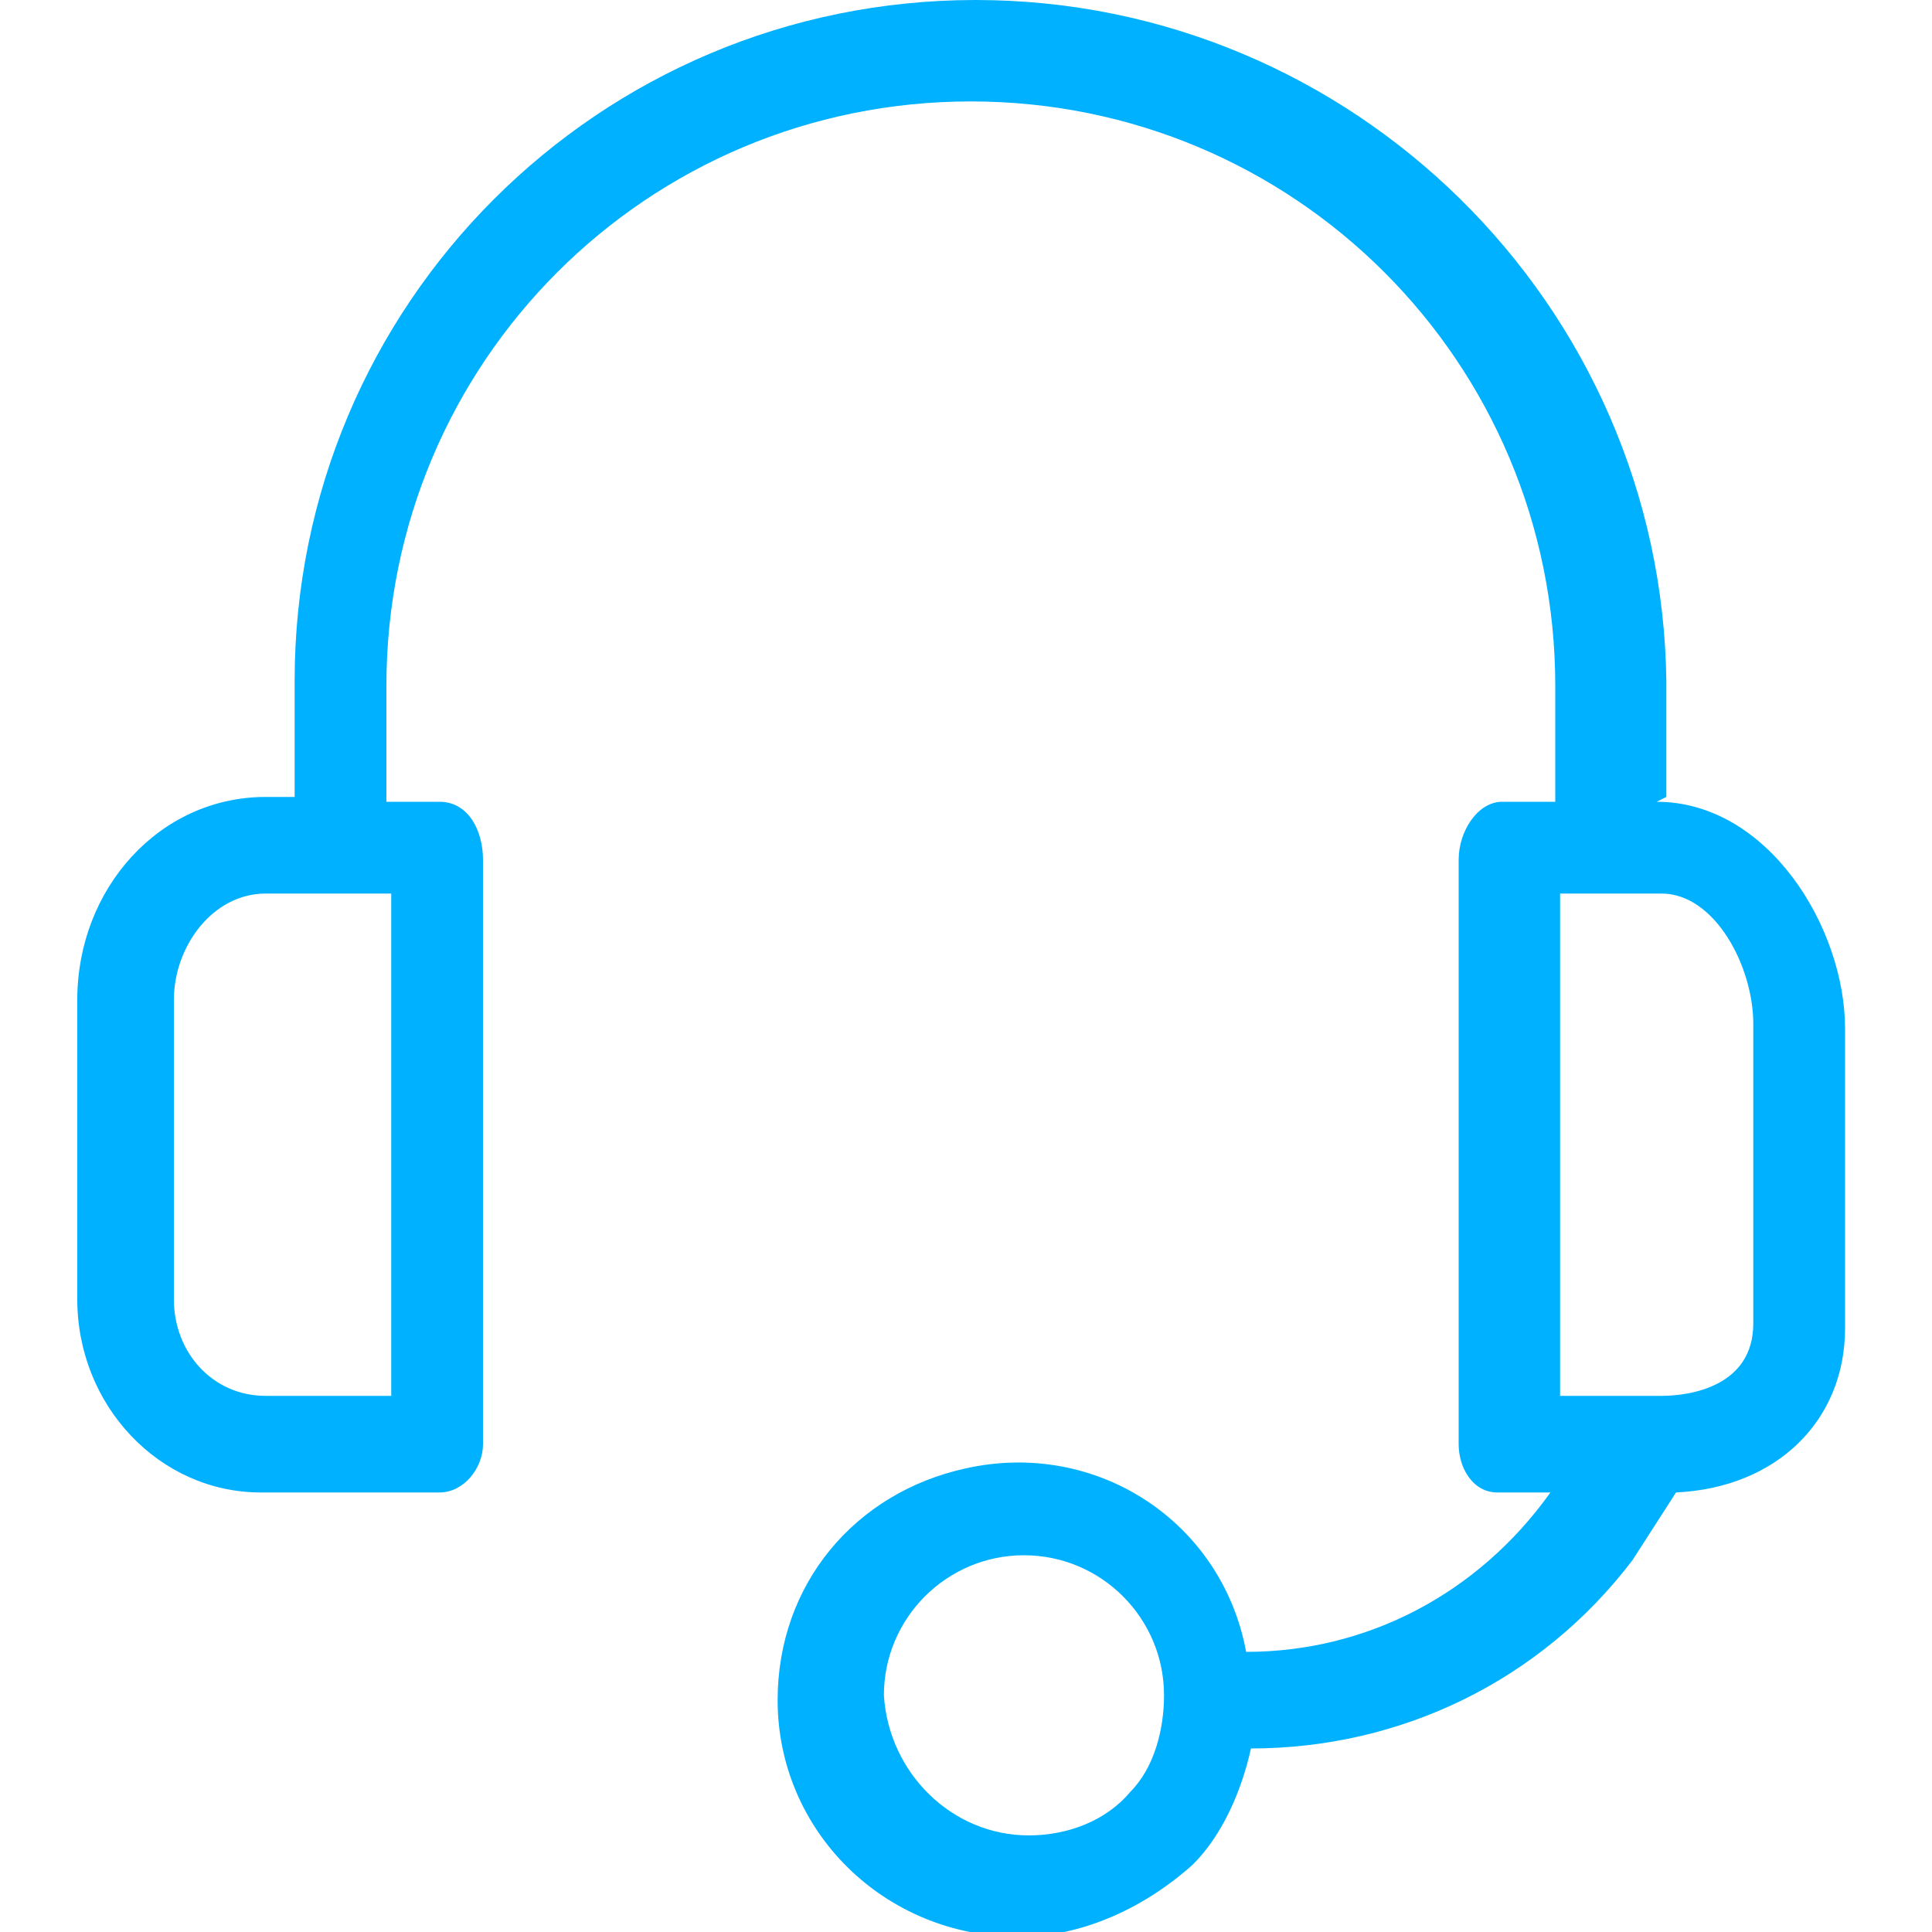 <?xml version="1.0" encoding="UTF-8"?>
<svg id="Layer_1" data-name="Layer 1" xmlns="http://www.w3.org/2000/svg" version="1.1" viewBox="0 0 40 40">
  <defs>
    <style>
      .cls-1 {
        fill: #00b1ff;
        stroke-width: 0px;
      }
    </style>
  </defs>
  <path class="cls-1" d="M34.5,16.5h0v-2.4C34.4,6.3,28,0,20.2,0S6.1,6.3,6.1,14.1v2.4h-.6c-2.2,0-3.9,1.9-3.9,4.2v6.2c0,2.2,1.7,4,3.8,4,0,0,0,0,0,0h3.7c.5,0,.9-.5.9-1,0,0,0,0,0,0v-12.1c0-.6-.3-1.2-.9-1.2h-1.1v-2.4c0-6.7,5.4-12.1,12.1-12.1s12.1,5.4,12.1,12.1v2.4h-1.1c-.5,0-.9.6-.9,1.2v12.1c0,.5.3,1,.8,1,0,0,0,0,0,0h1.1,0c-1.5,2.1-3.8,3.3-6.3,3.3-.5-2.7-3.1-4.4-5.8-3.8-2.3.5-3.9,2.4-3.9,4.8,0,2.7,2.2,4.9,5,4.9,1.3,0,2.6-.6,3.6-1.5.6-.6,1-1.5,1.2-2.4,3.1,0,6-1.4,7.9-3.9l.9-1.4c2.1-.1,3.5-1.5,3.5-3.4v-6.2c0-2.1-1.6-4.7-3.9-4.7ZM8.1,28.9h-2.6c-1.1,0-1.9-.9-1.9-2,0,0,0,0,0,0v-6.2c0-1.1.8-2.2,1.9-2.2h2.6v10.4ZM23.4,37.1c-.5.6-1.3.9-2.1.9-1.6,0-2.9-1.3-3-2.9,0-1.6,1.3-2.9,2.9-2.9,1.6,0,2.9,1.3,2.9,2.9h0c0,.7-.2,1.5-.7,2ZM36.3,27.4c0,1.3-1.3,1.5-1.9,1.5h-2.1v-10.4h2.1c1.1,0,1.9,1.5,1.9,2.7v6.2Z"/>
</svg>